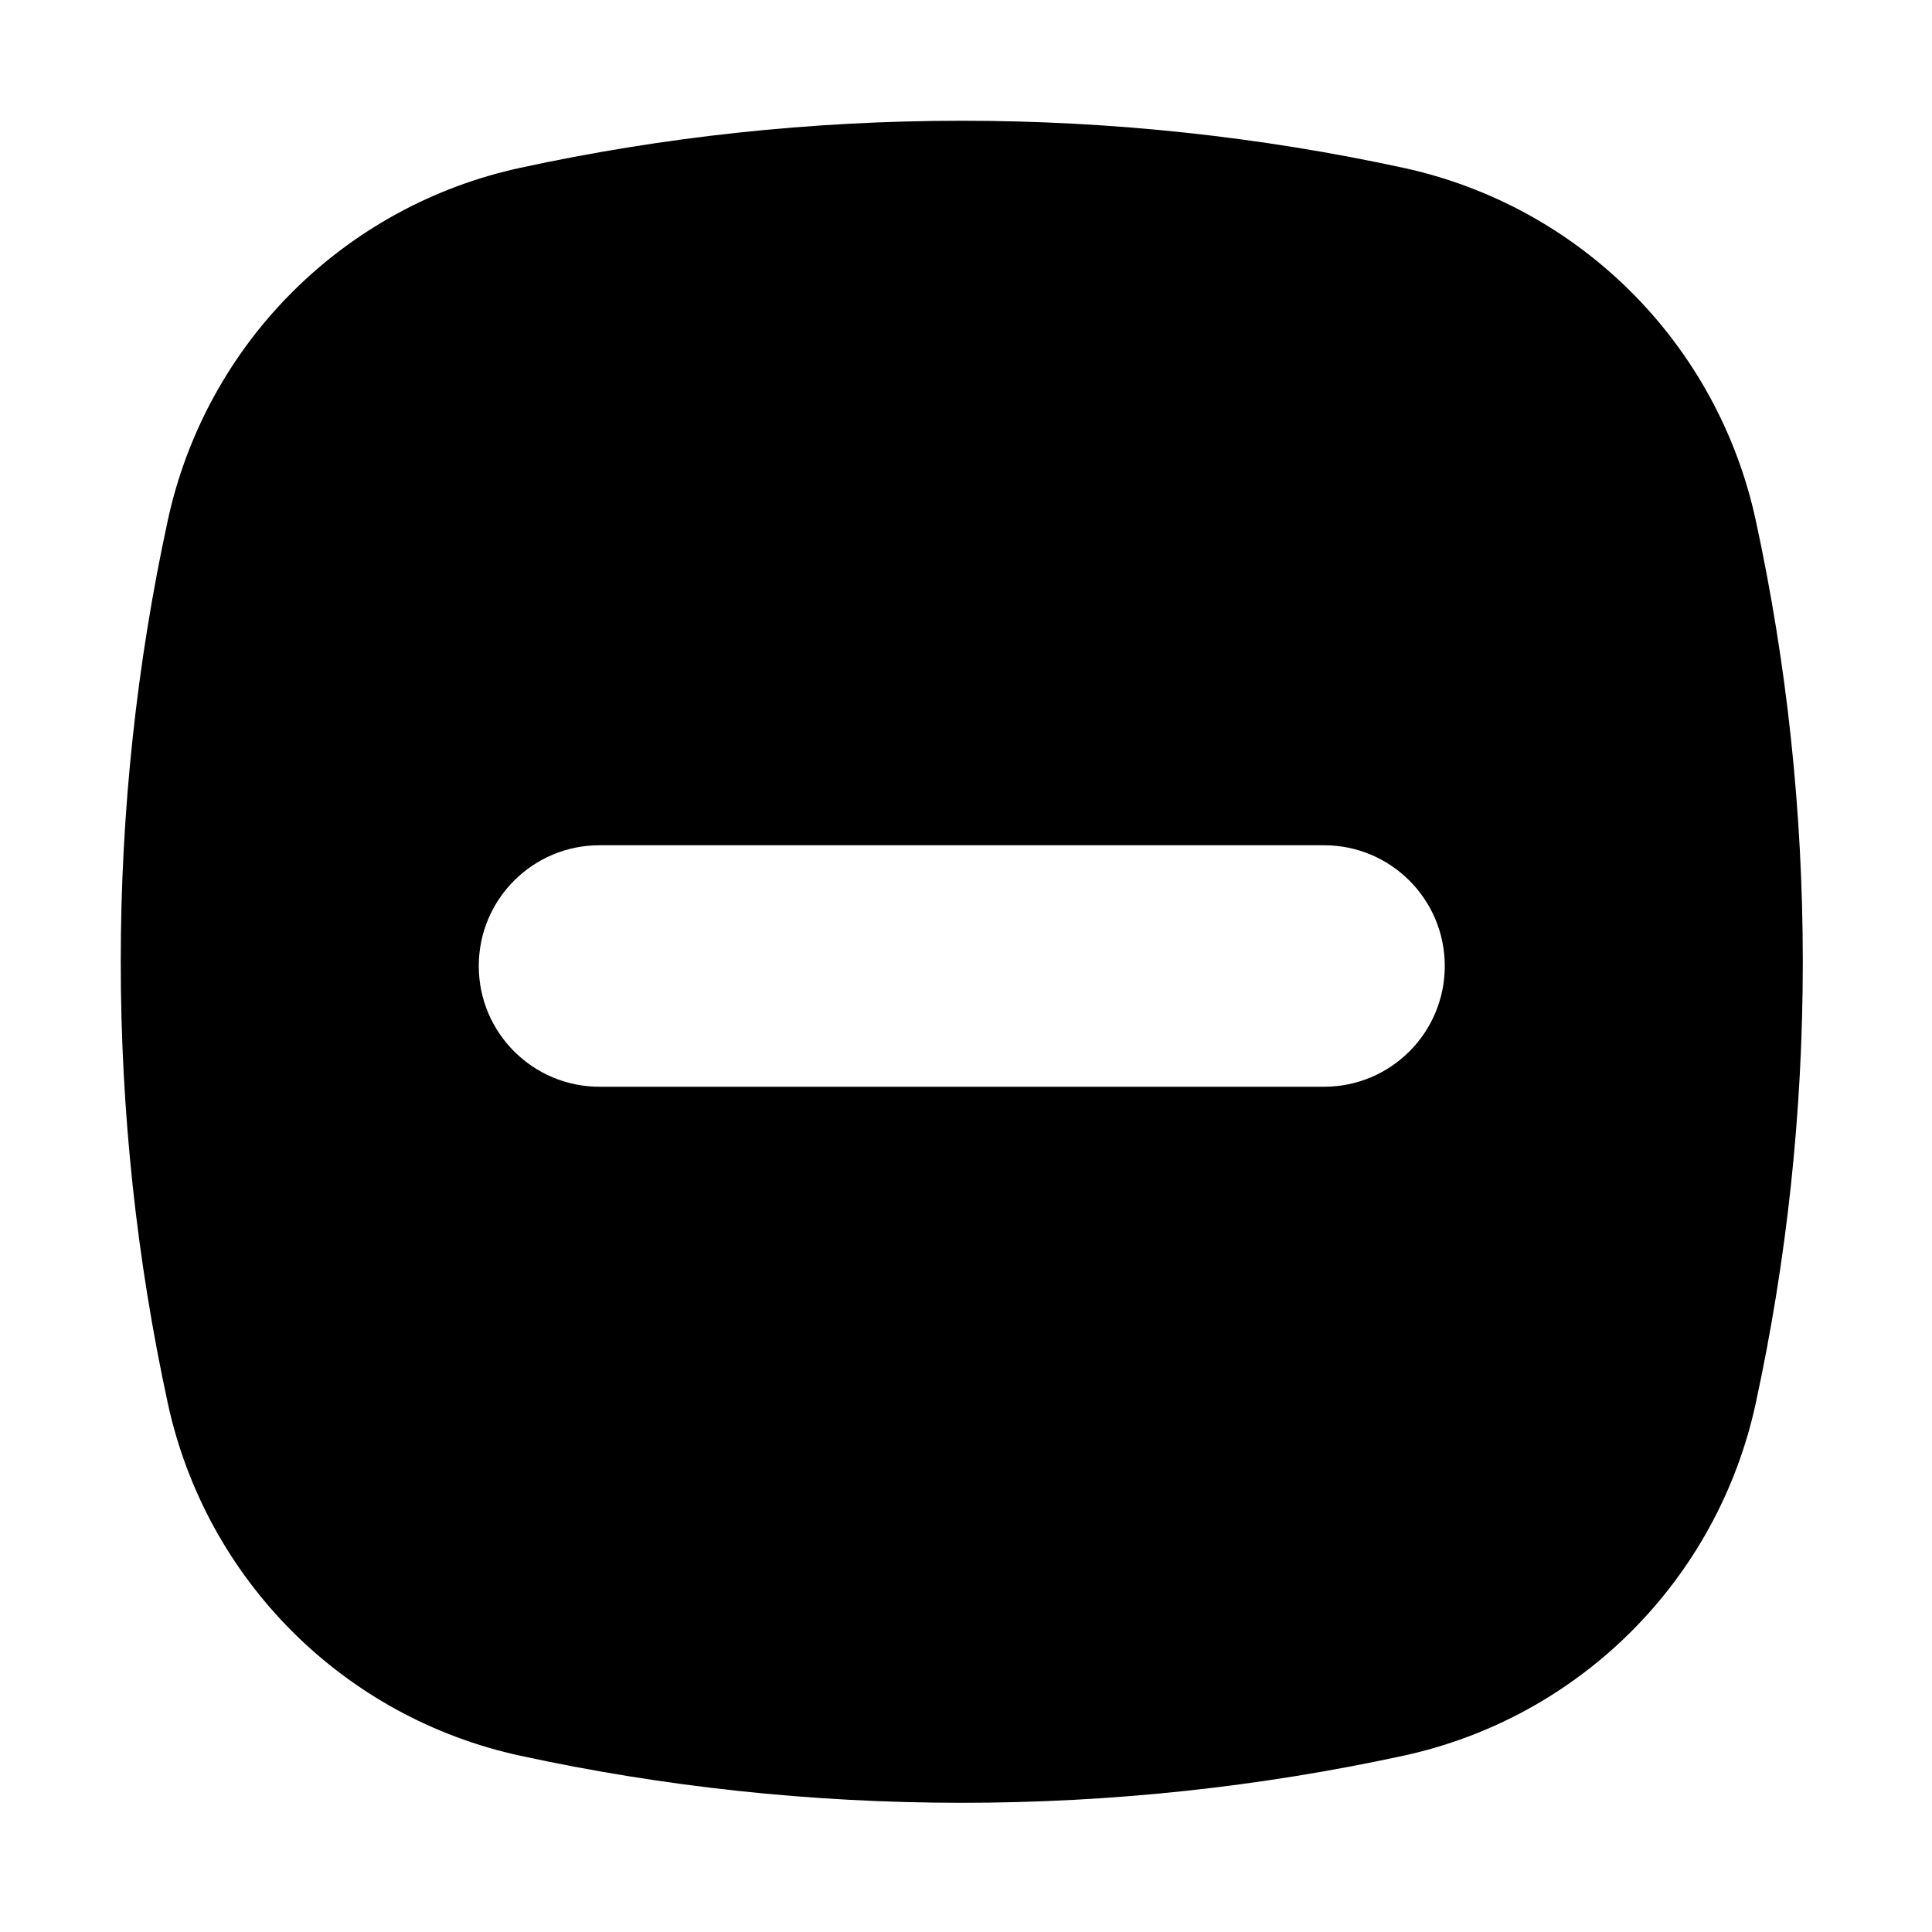 <svg xmlns="http://www.w3.org/2000/svg" width="16" height="16" viewBox="0 0 16 16">
  <path fill-rule="evenodd" d="M10.965,9 L4.965,9 C4.413,9 3.965,8.553 3.965,8 C3.965,7.447 4.413,7 4.965,7 L10.965,7 C11.517,7 11.965,7.447 11.965,8 C11.965,8.553 11.517,9 10.965,9 M14.541,4.312 C14.225,2.847 13.083,1.705 11.618,1.389 C10.441,1.134 9.218,1 7.965,1 C6.711,1 5.489,1.134 4.312,1.389 C2.847,1.705 1.705,2.847 1.389,4.312 C1.134,5.488 1,6.711 1,7.965 C1,9.219 1.134,10.44 1.389,11.618 C1.705,13.083 2.847,14.225 4.312,14.541 C5.489,14.796 6.711,14.93 7.965,14.93 C9.218,14.93 10.441,14.796 11.618,14.541 C13.083,14.225 14.225,13.083 14.541,11.618 C14.796,10.44 14.93,9.219 14.93,7.965 C14.93,6.711 14.796,5.489 14.541,4.312"/>
</svg>
